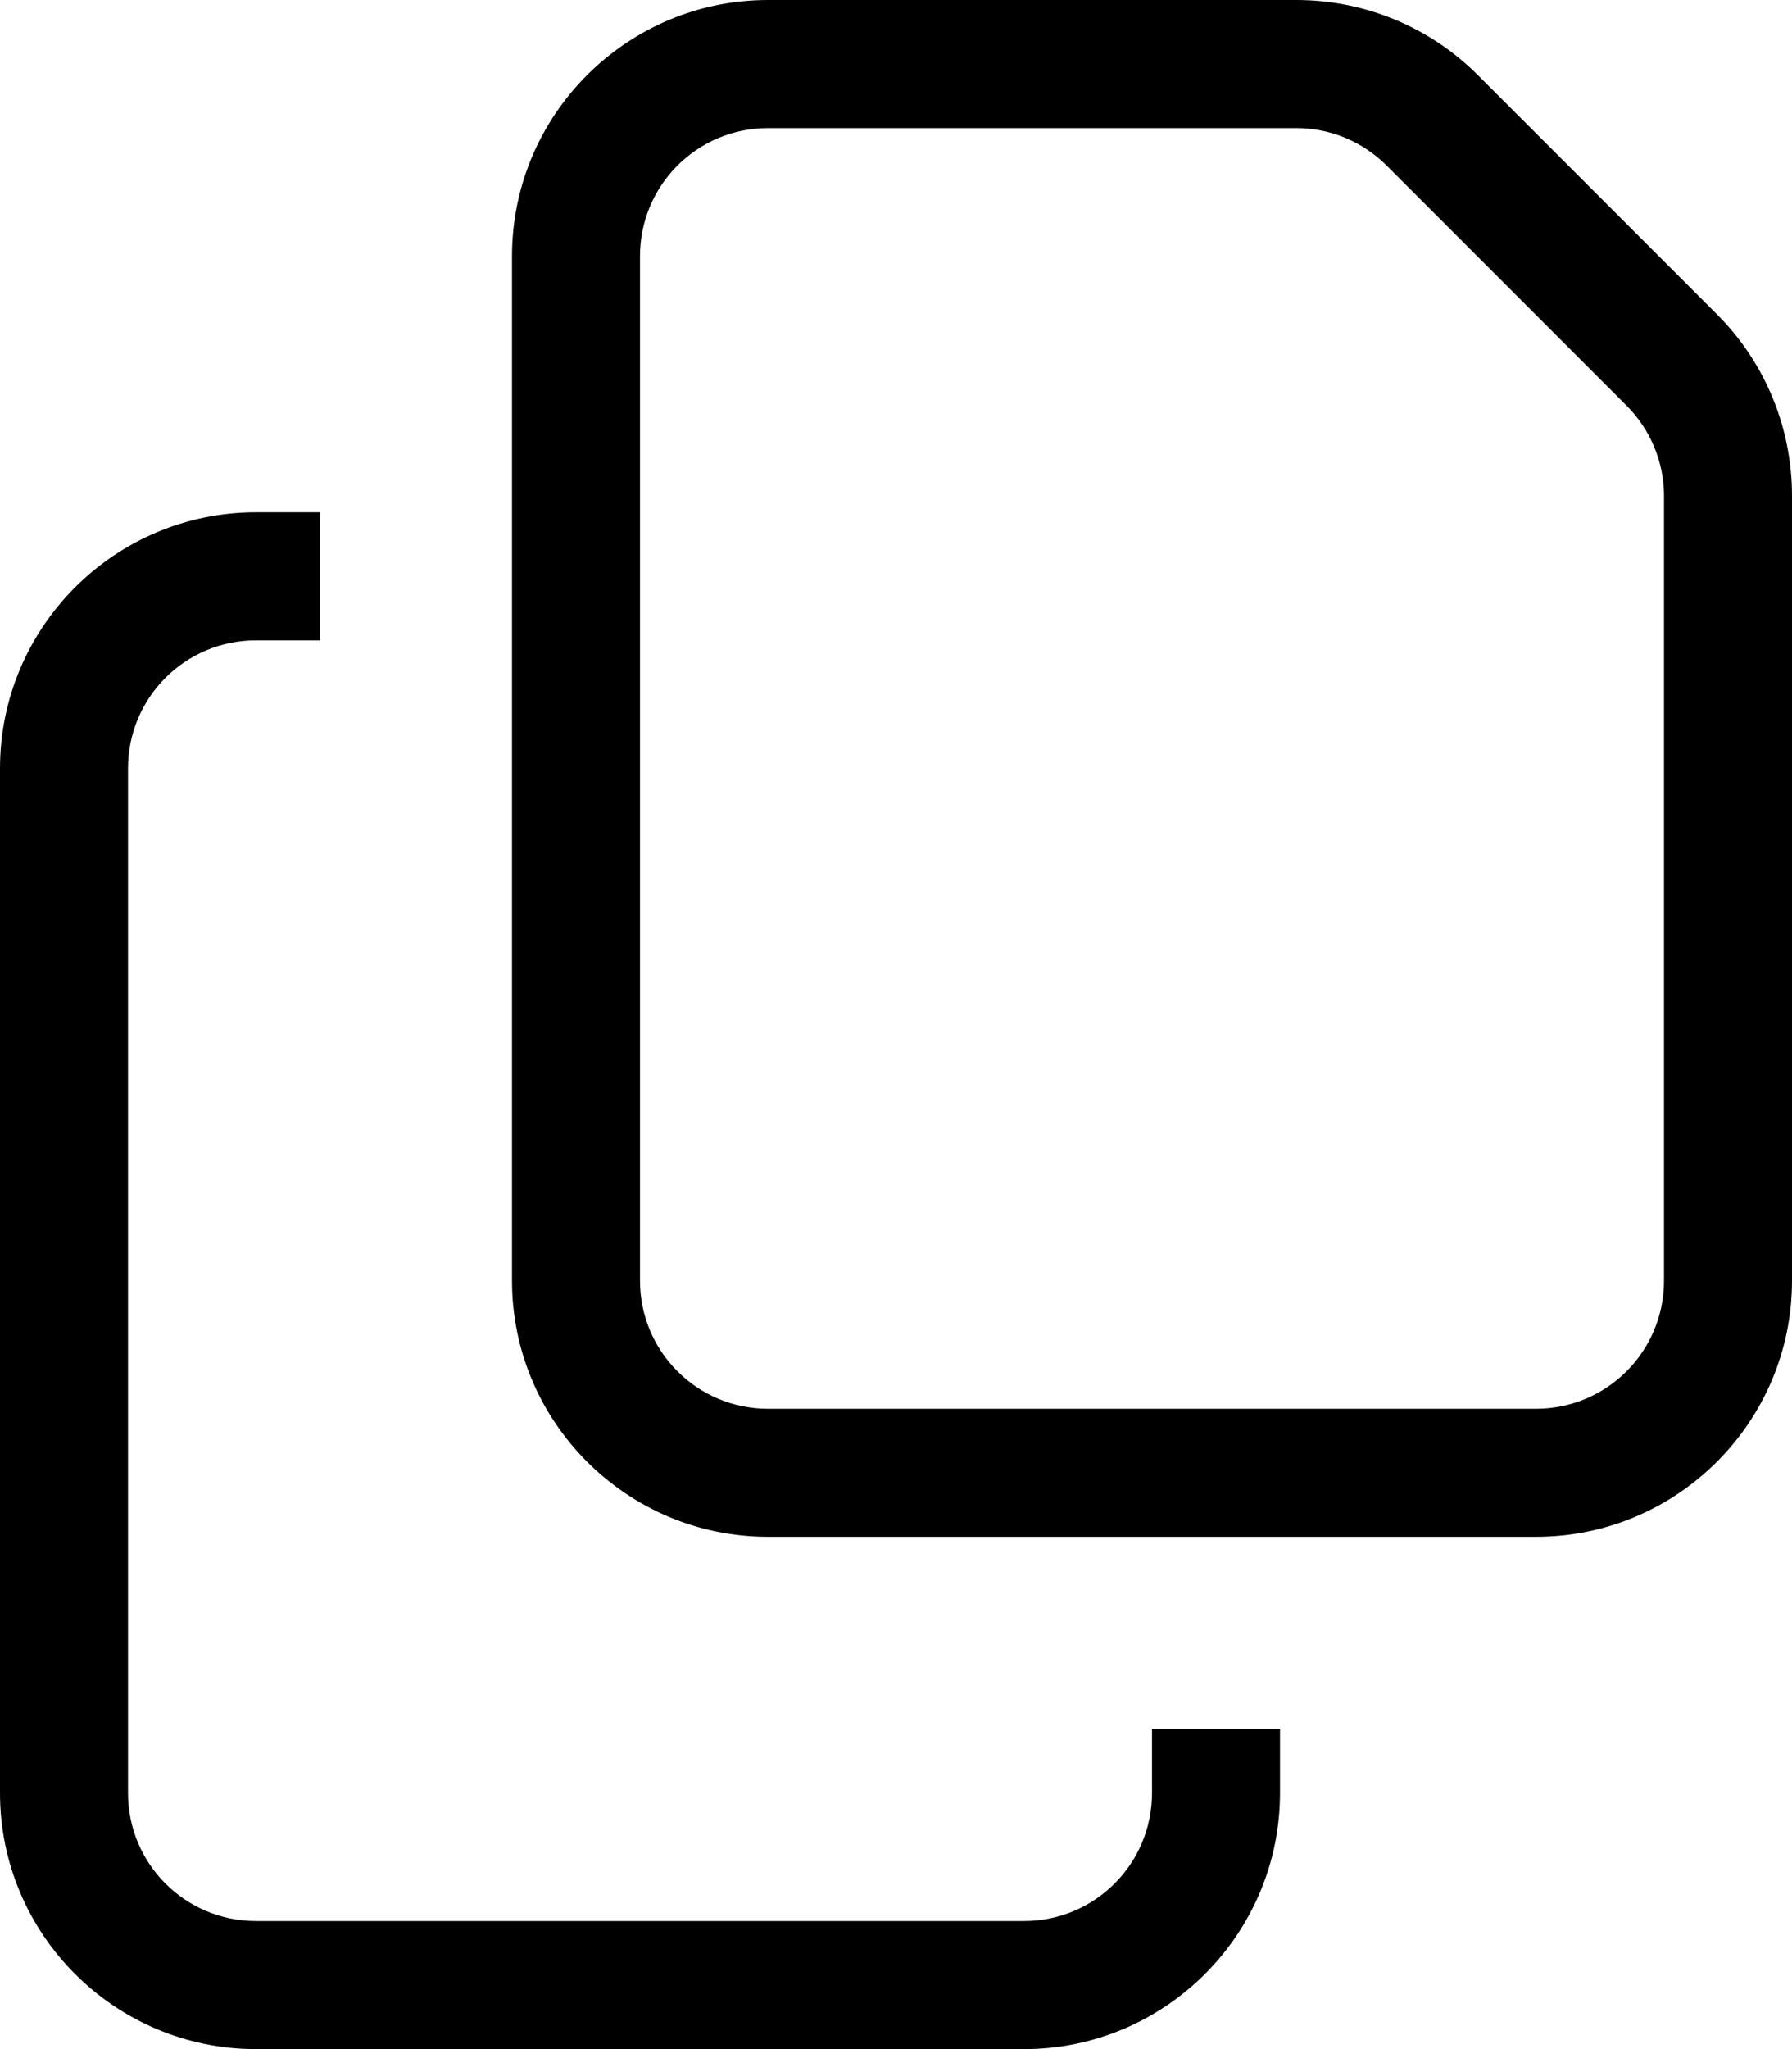 <svg xmlns="http://www.w3.org/2000/svg" viewBox="0 0 448 512"><!--! Font Awesome Pro 7.1.0 by @fontawesome - https://fontawesome.com License - https://fontawesome.com/license (Commercial License) Copyright 2025 Fonticons, Inc. --><path fill="currentColor" d="M160 64c0-17.7 14.3-32 32-32l132.1 0c8.5 0 16.6 3.4 22.6 9.4l59.9 59.9c6 6 9.4 14.1 9.4 22.6L416 320c0 17.7-14.3 32-32 32l-192 0c-17.7 0-32-14.3-32-32l0-256zM192 0c-35.3 0-64 28.7-64 64l0 256c0 35.3 28.7 64 64 64l192 0c35.3 0 64-28.7 64-64l0-196.1c0-17-6.7-33.3-18.7-45.3L369.4 18.7C357.4 6.7 341.1 0 324.1 0L192 0zM64 128c-35.3 0-64 28.7-64 64L0 448c0 35.3 28.7 64 64 64l192 0c35.3 0 64-28.7 64-64l0-16-32 0 0 16c0 17.7-14.3 32-32 32L64 480c-17.7 0-32-14.3-32-32l0-256c0-17.7 14.3-32 32-32l16 0 0-32-16 0z"/></svg>